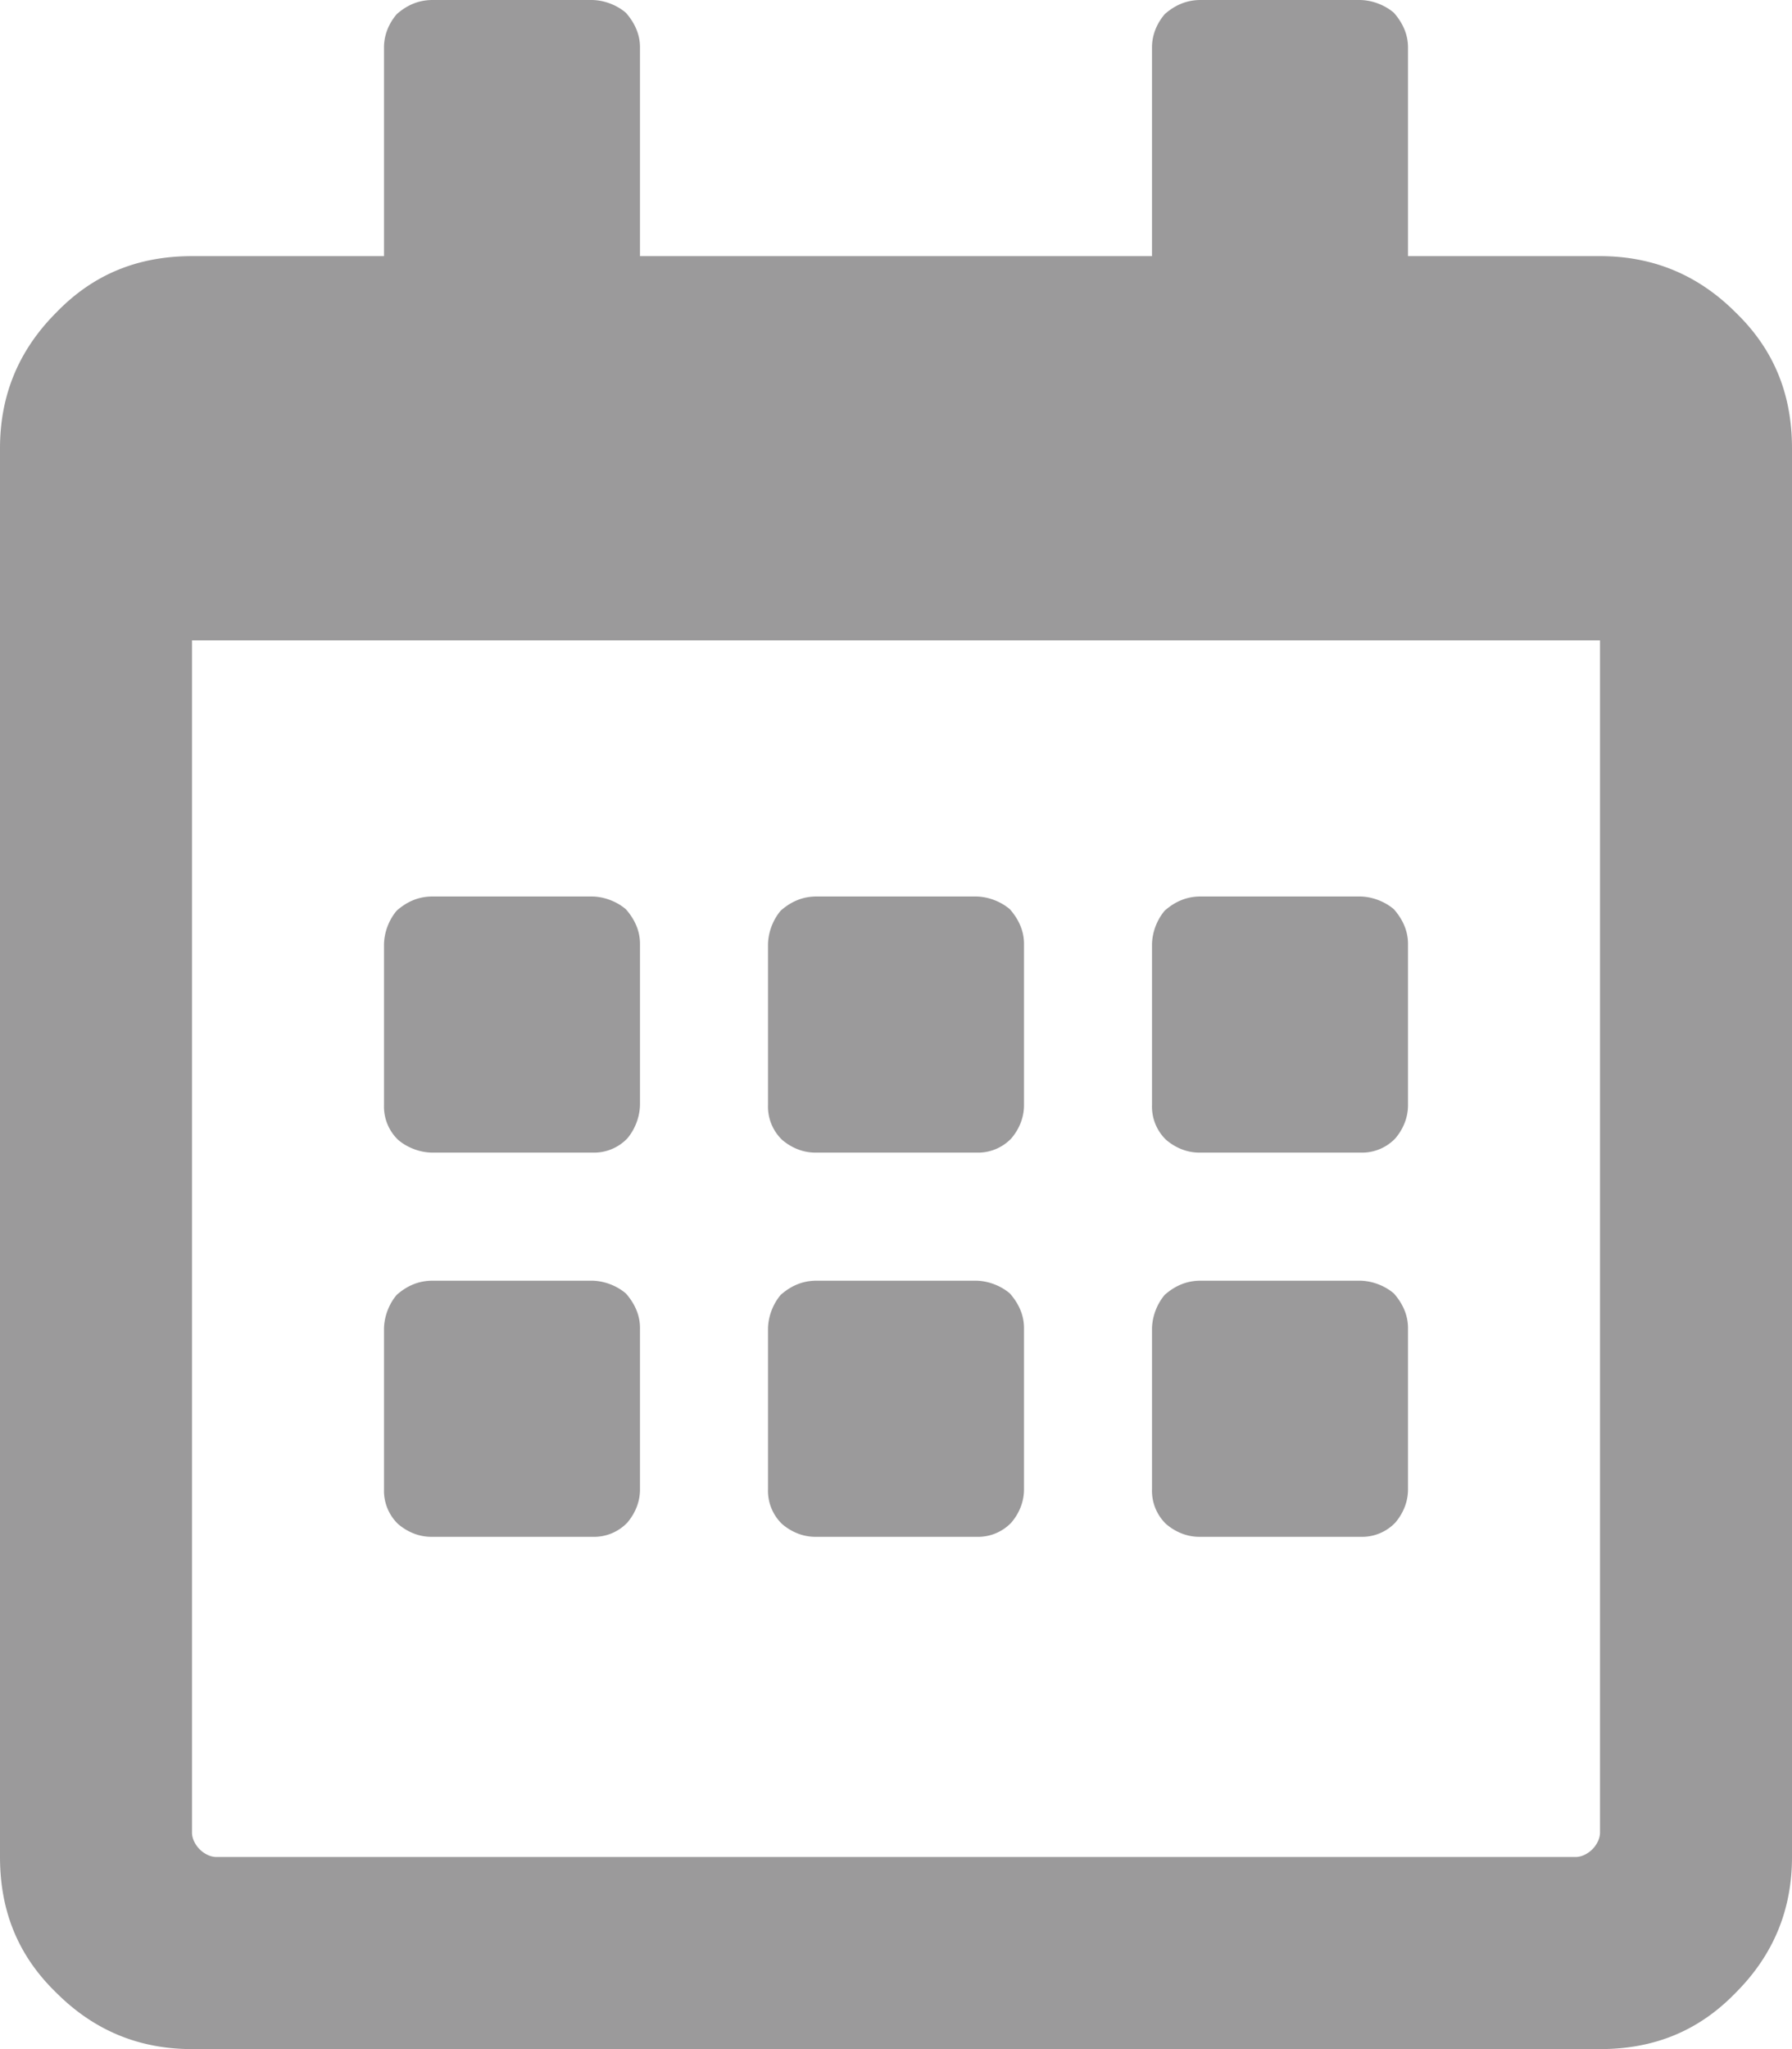 <svg xmlns="http://www.w3.org/2000/svg" xmlns:xlink="http://www.w3.org/1999/xlink" width="14" height="16" viewBox="0 0 14 16"><defs><path id="yik5a" d="M1326.5 568.31V559h-11v9.31c0 .04.02.09.06.13.04.04.09.06.13.06h10.62c.04 0 .09-.02.13-.06.04-.04.06-.09.06-.13zm1.5-10.81v11c0 .42-.15.77-.44 1.06-.29.3-.64.44-1.06.44h-11c-.42 0-.77-.15-1.06-.44-.3-.29-.44-.64-.44-1.06v-11c0-.42.15-.77.44-1.06.29-.3.64-.44 1.06-.44h1.5v-1.63c0-.1.04-.19.1-.26.08-.07.17-.11.28-.11h1.24c.1 0 .2.04.27.1.07.08.11.17.11.27V556h4v-1.63c0-.1.04-.19.1-.26.08-.07.17-.11.28-.11h1.24c.1 0 .2.04.27.1.07.08.11.17.11.27V556h1.5c.42 0 .77.15 1.06.44.3.29.44.64.44 1.06zm-3 6.88v1.25c0 .1-.04.19-.1.26a.36.36 0 0 1-.27.11h-1.26c-.1 0-.19-.04-.26-.1a.36.36 0 0 1-.11-.27v-1.25c0-.1.04-.2.1-.27.08-.07.17-.11.28-.11h1.24c.1 0 .2.04.27.1.07.08.11.17.11.27zm-6 0v1.25c0 .1-.04.19-.1.26a.36.36 0 0 1-.27.11h-1.26c-.1 0-.19-.04-.26-.1a.36.36 0 0 1-.11-.27v-1.25c0-.1.04-.2.1-.27.08-.07.17-.11.28-.11h1.24c.1 0 .2.04.27.1.07.08.11.17.11.27zm3 0v1.25c0 .1-.04.19-.1.26a.36.36 0 0 1-.27.11h-1.26c-.1 0-.19-.04-.26-.1a.36.36 0 0 1-.11-.27v-1.25c0-.1.04-.2.1-.27.08-.07.17-.11.28-.11h1.24c.1 0 .2.04.27.1.07.08.11.17.11.27zm3-3v1.25c0 .1-.04.19-.1.26a.36.36 0 0 1-.27.11h-1.26c-.1 0-.19-.04-.26-.1a.36.36 0 0 1-.11-.27v-1.25c0-.1.04-.2.1-.27.08-.07.17-.11.28-.11h1.24c.1 0 .2.04.27.1.07.08.11.17.11.27zm-3 0v1.25c0 .1-.04.19-.1.26a.36.36 0 0 1-.27.11h-1.26c-.1 0-.19-.04-.26-.1a.36.36 0 0 1-.11-.27v-1.25c0-.1.04-.2.1-.27.08-.07.17-.11.28-.11h1.24c.1 0 .2.04.27.1.07.08.11.17.11.27zm-3.38 1.62h-1.24c-.1 0-.2-.04-.27-.1a.36.36 0 0 1-.11-.27v-1.25c0-.1.04-.2.1-.27.08-.07.17-.11.28-.11h1.24c.1 0 .2.04.27.1.07.08.11.17.11.27v1.25c0 .1-.04.2-.1.27a.36.36 0 0 1-.27.11z"/></defs><g><g transform="translate(-1314 -554)"><use fill="#9b9a9b" xlink:href="#yik5a"/></g></g></svg>